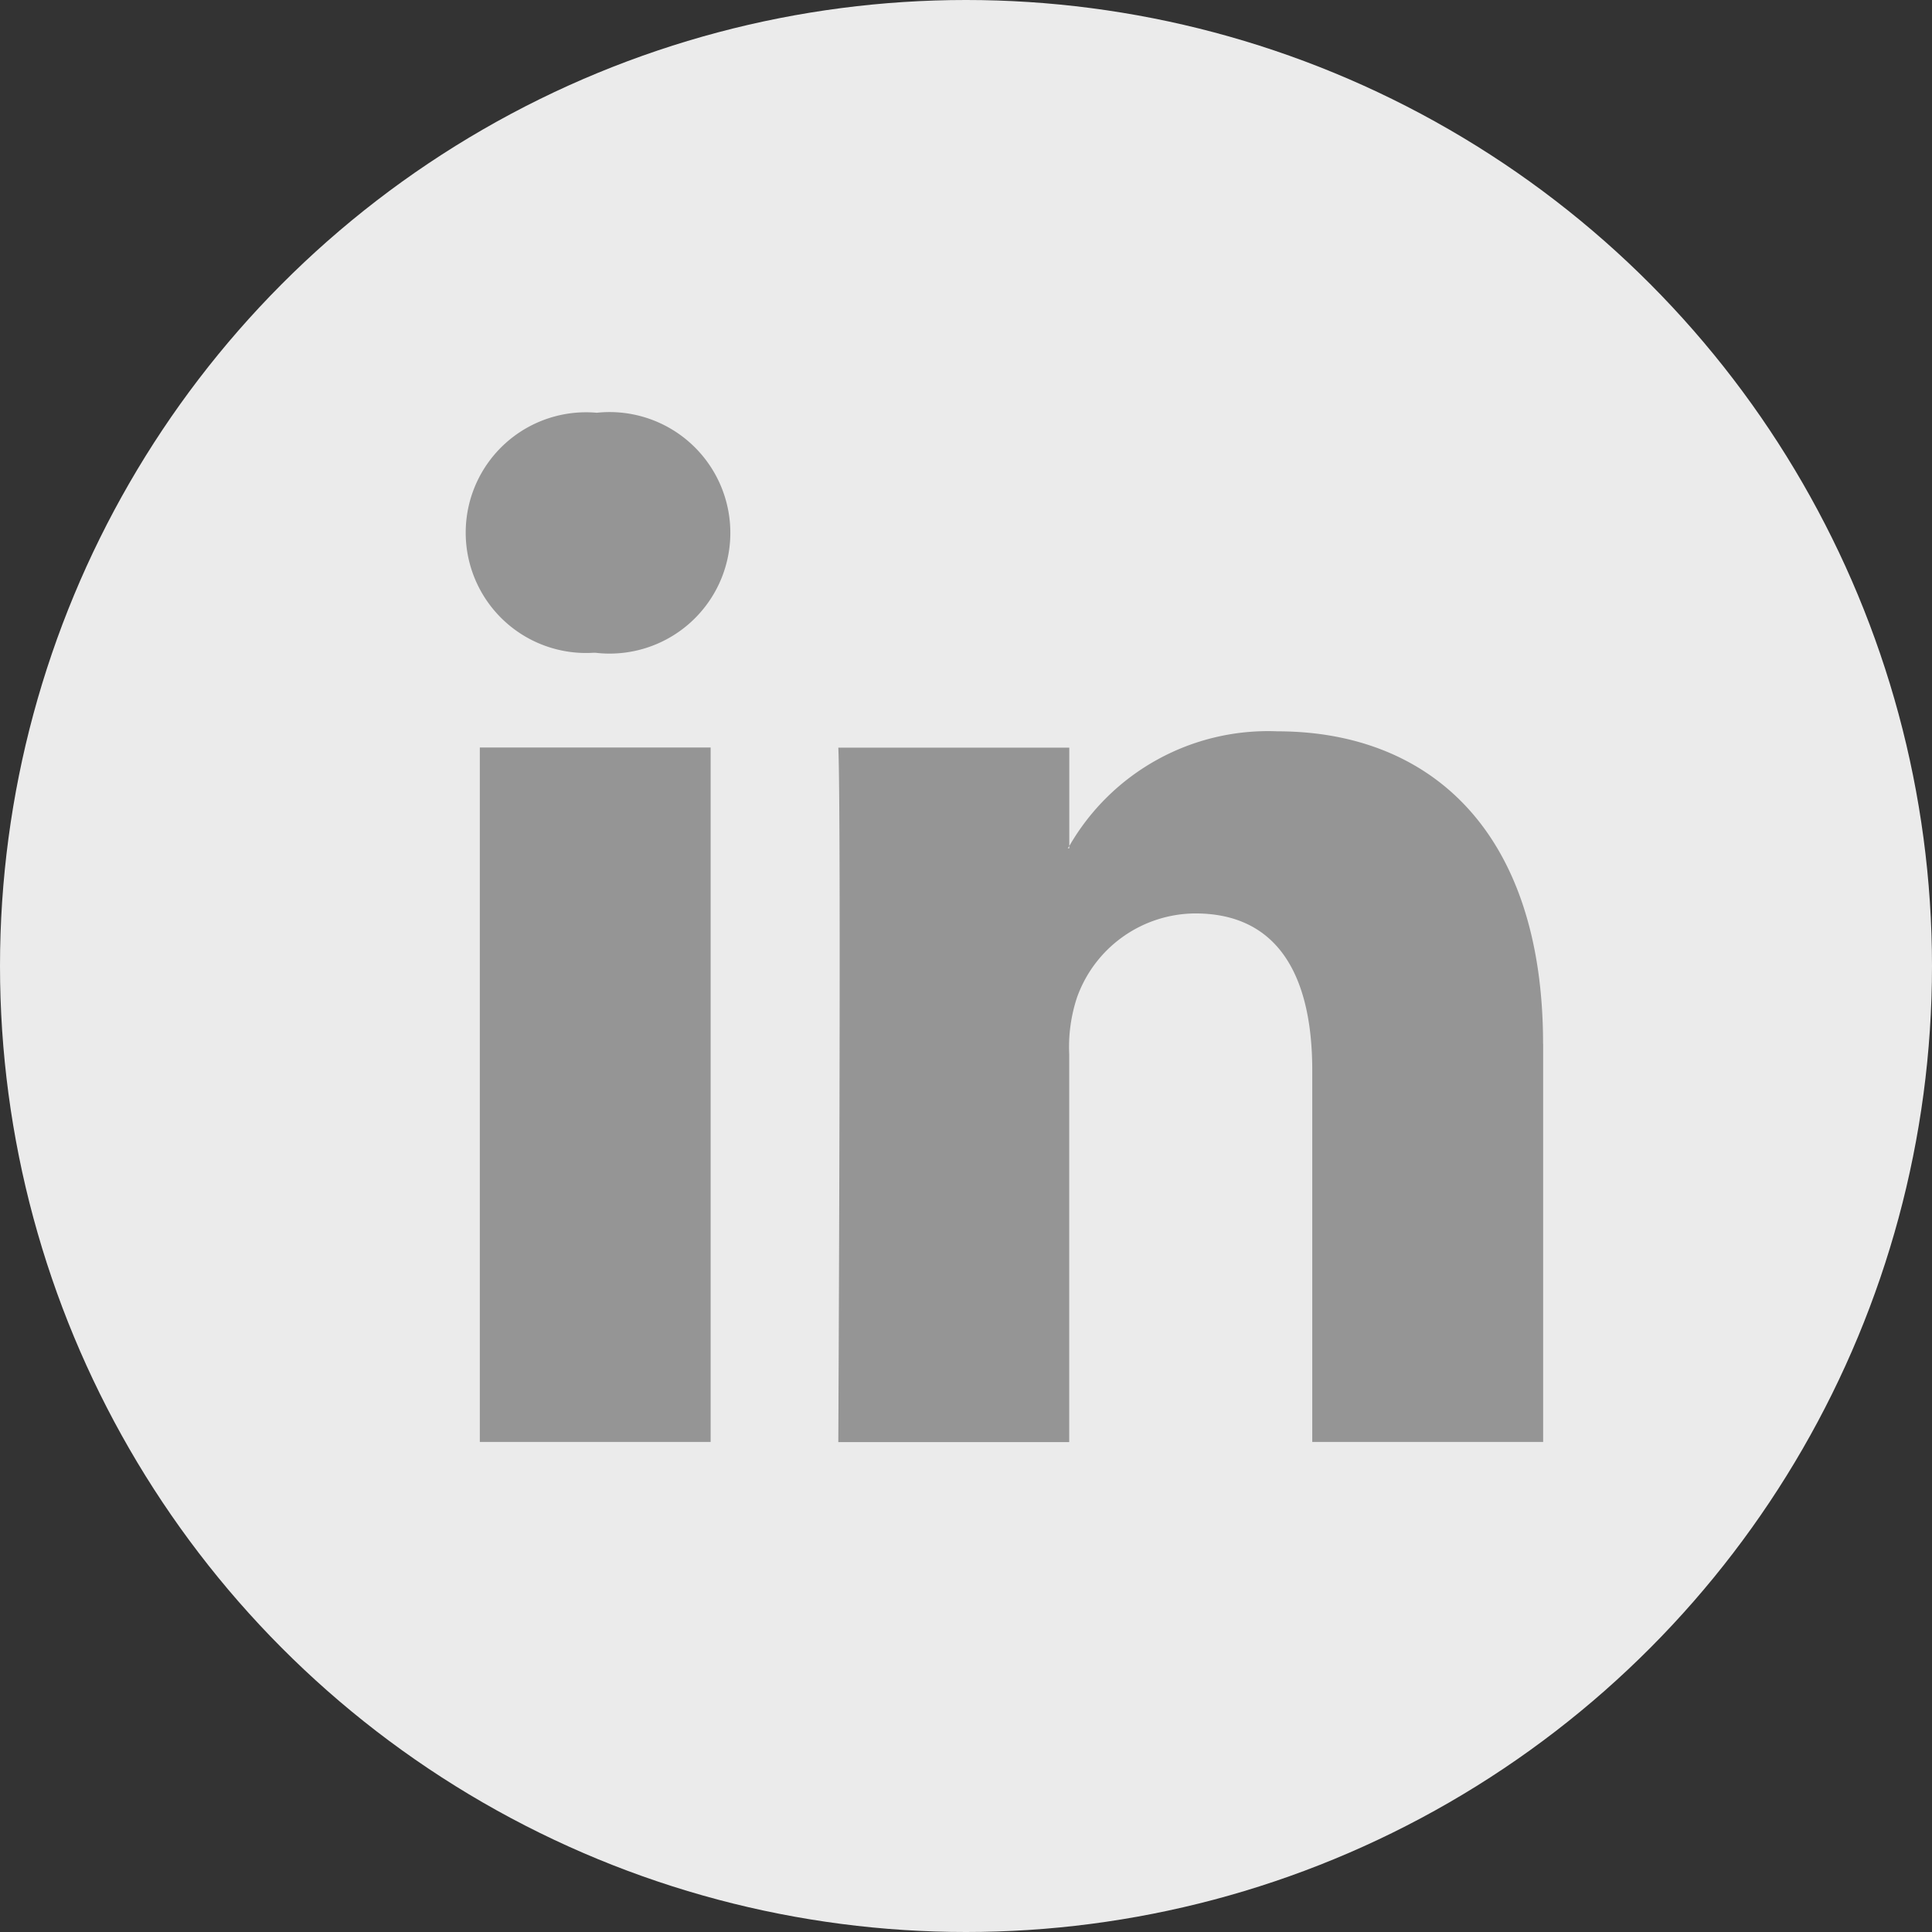 <svg id="_001-linkedin" data-name="001-linkedin" xmlns="http://www.w3.org/2000/svg" width="23.998" height="23.998" viewBox="0 0 23.998 23.998">
    <rect x="0" y="0" width="23.998" height="23.998" fill="#333333" stroke="none"/>
    <circle id="Ellipse_115" data-name="Ellipse 115" cx="11.999" cy="11.999" r="11.999" fill="#ebebeb"/>
    <g id="Group_2158" data-name="Group 2158" transform="translate(5.79 5.127)">
        <path id="Path_963" data-name="Path 963" d="M40.446,31.806v4.947H37.578V32.138c0-1.159-.414-1.95-1.453-1.95a1.569,1.569,0,0,0-1.471,1.049,1.963,1.963,0,0,0-.095.7v4.818H31.691s.038-7.817,0-8.626H34.56v1.222c-.006.01-.014.019-.019.028h.019v-.028a2.848,2.848,0,0,1,2.585-1.425c1.887,0,3.3,1.233,3.3,3.882ZM28.691,23.969a1.495,1.495,0,1,0-.038,2.981h.019a1.5,1.5,0,1,0,.019-2.981ZM27.238,36.753h2.867V28.127H27.238Z" transform="translate(-27.068 -23.969)" fill="#959595" />
        <!--fill="#295ea7"-->
    </g>
</svg>

